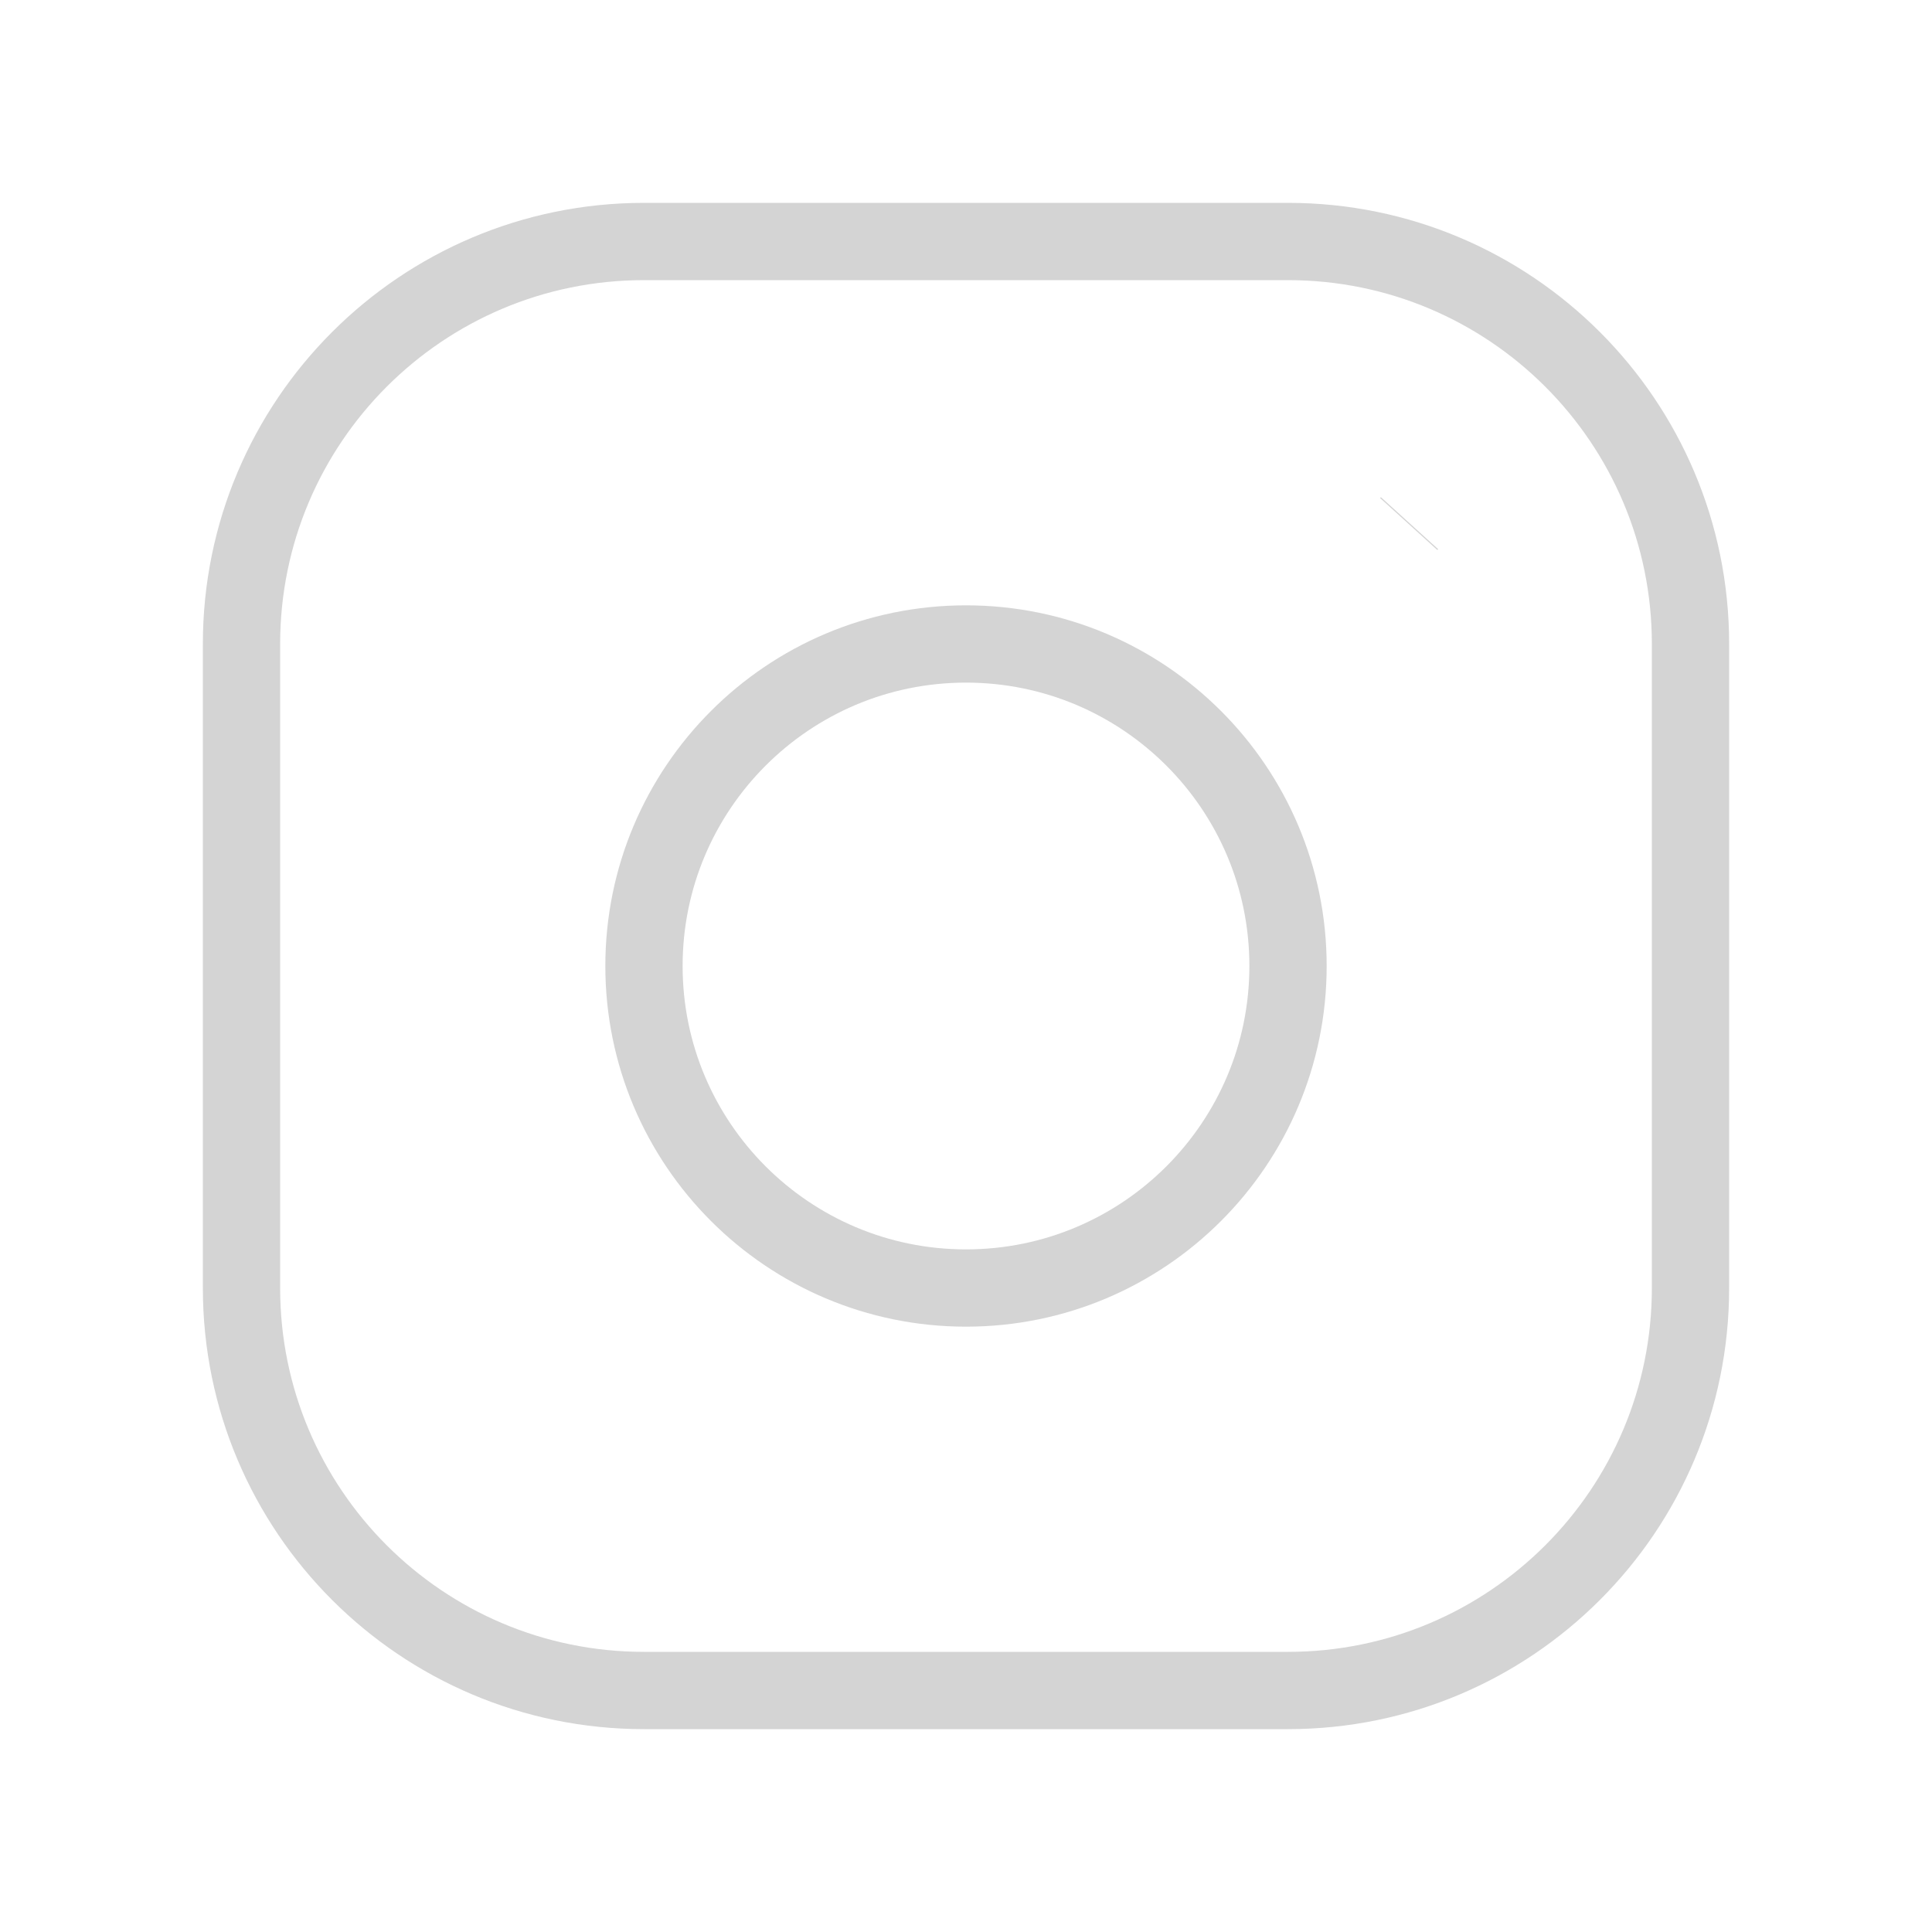 <svg width="25" height="25" viewBox="0 0 25 25" fill="none" xmlns="http://www.w3.org/2000/svg">
  <path
    d="M12.5 16.667C14.801 16.667 16.667 14.801 16.667 12.5C16.667 10.199 14.801 8.333 12.5 8.333C10.199 8.333 8.333 10.199 8.333 12.5C8.333 14.801 10.199 16.667 12.5 16.667Z"
    stroke="#D4D4D4" strokeWidth="1.5" strokeLinecap="round" strokeLinejoin="round" />
  <path
    d="M3.125 16.667V8.333C3.125 5.457 5.457 3.125 8.333 3.125H16.667C19.543 3.125 21.875 5.457 21.875 8.333V16.667C21.875 19.543 19.543 21.875 16.667 21.875H8.333C5.457 21.875 3.125 19.543 3.125 16.667Z"
    stroke="#D4D4D4" strokeWidth="1.5" />
  <path d="M18.229 6.781L18.239 6.77" stroke="#D4D4D4" strokeWidth="1.5" strokeLinecap="round"
    strokeLinejoin="round" />
</svg>